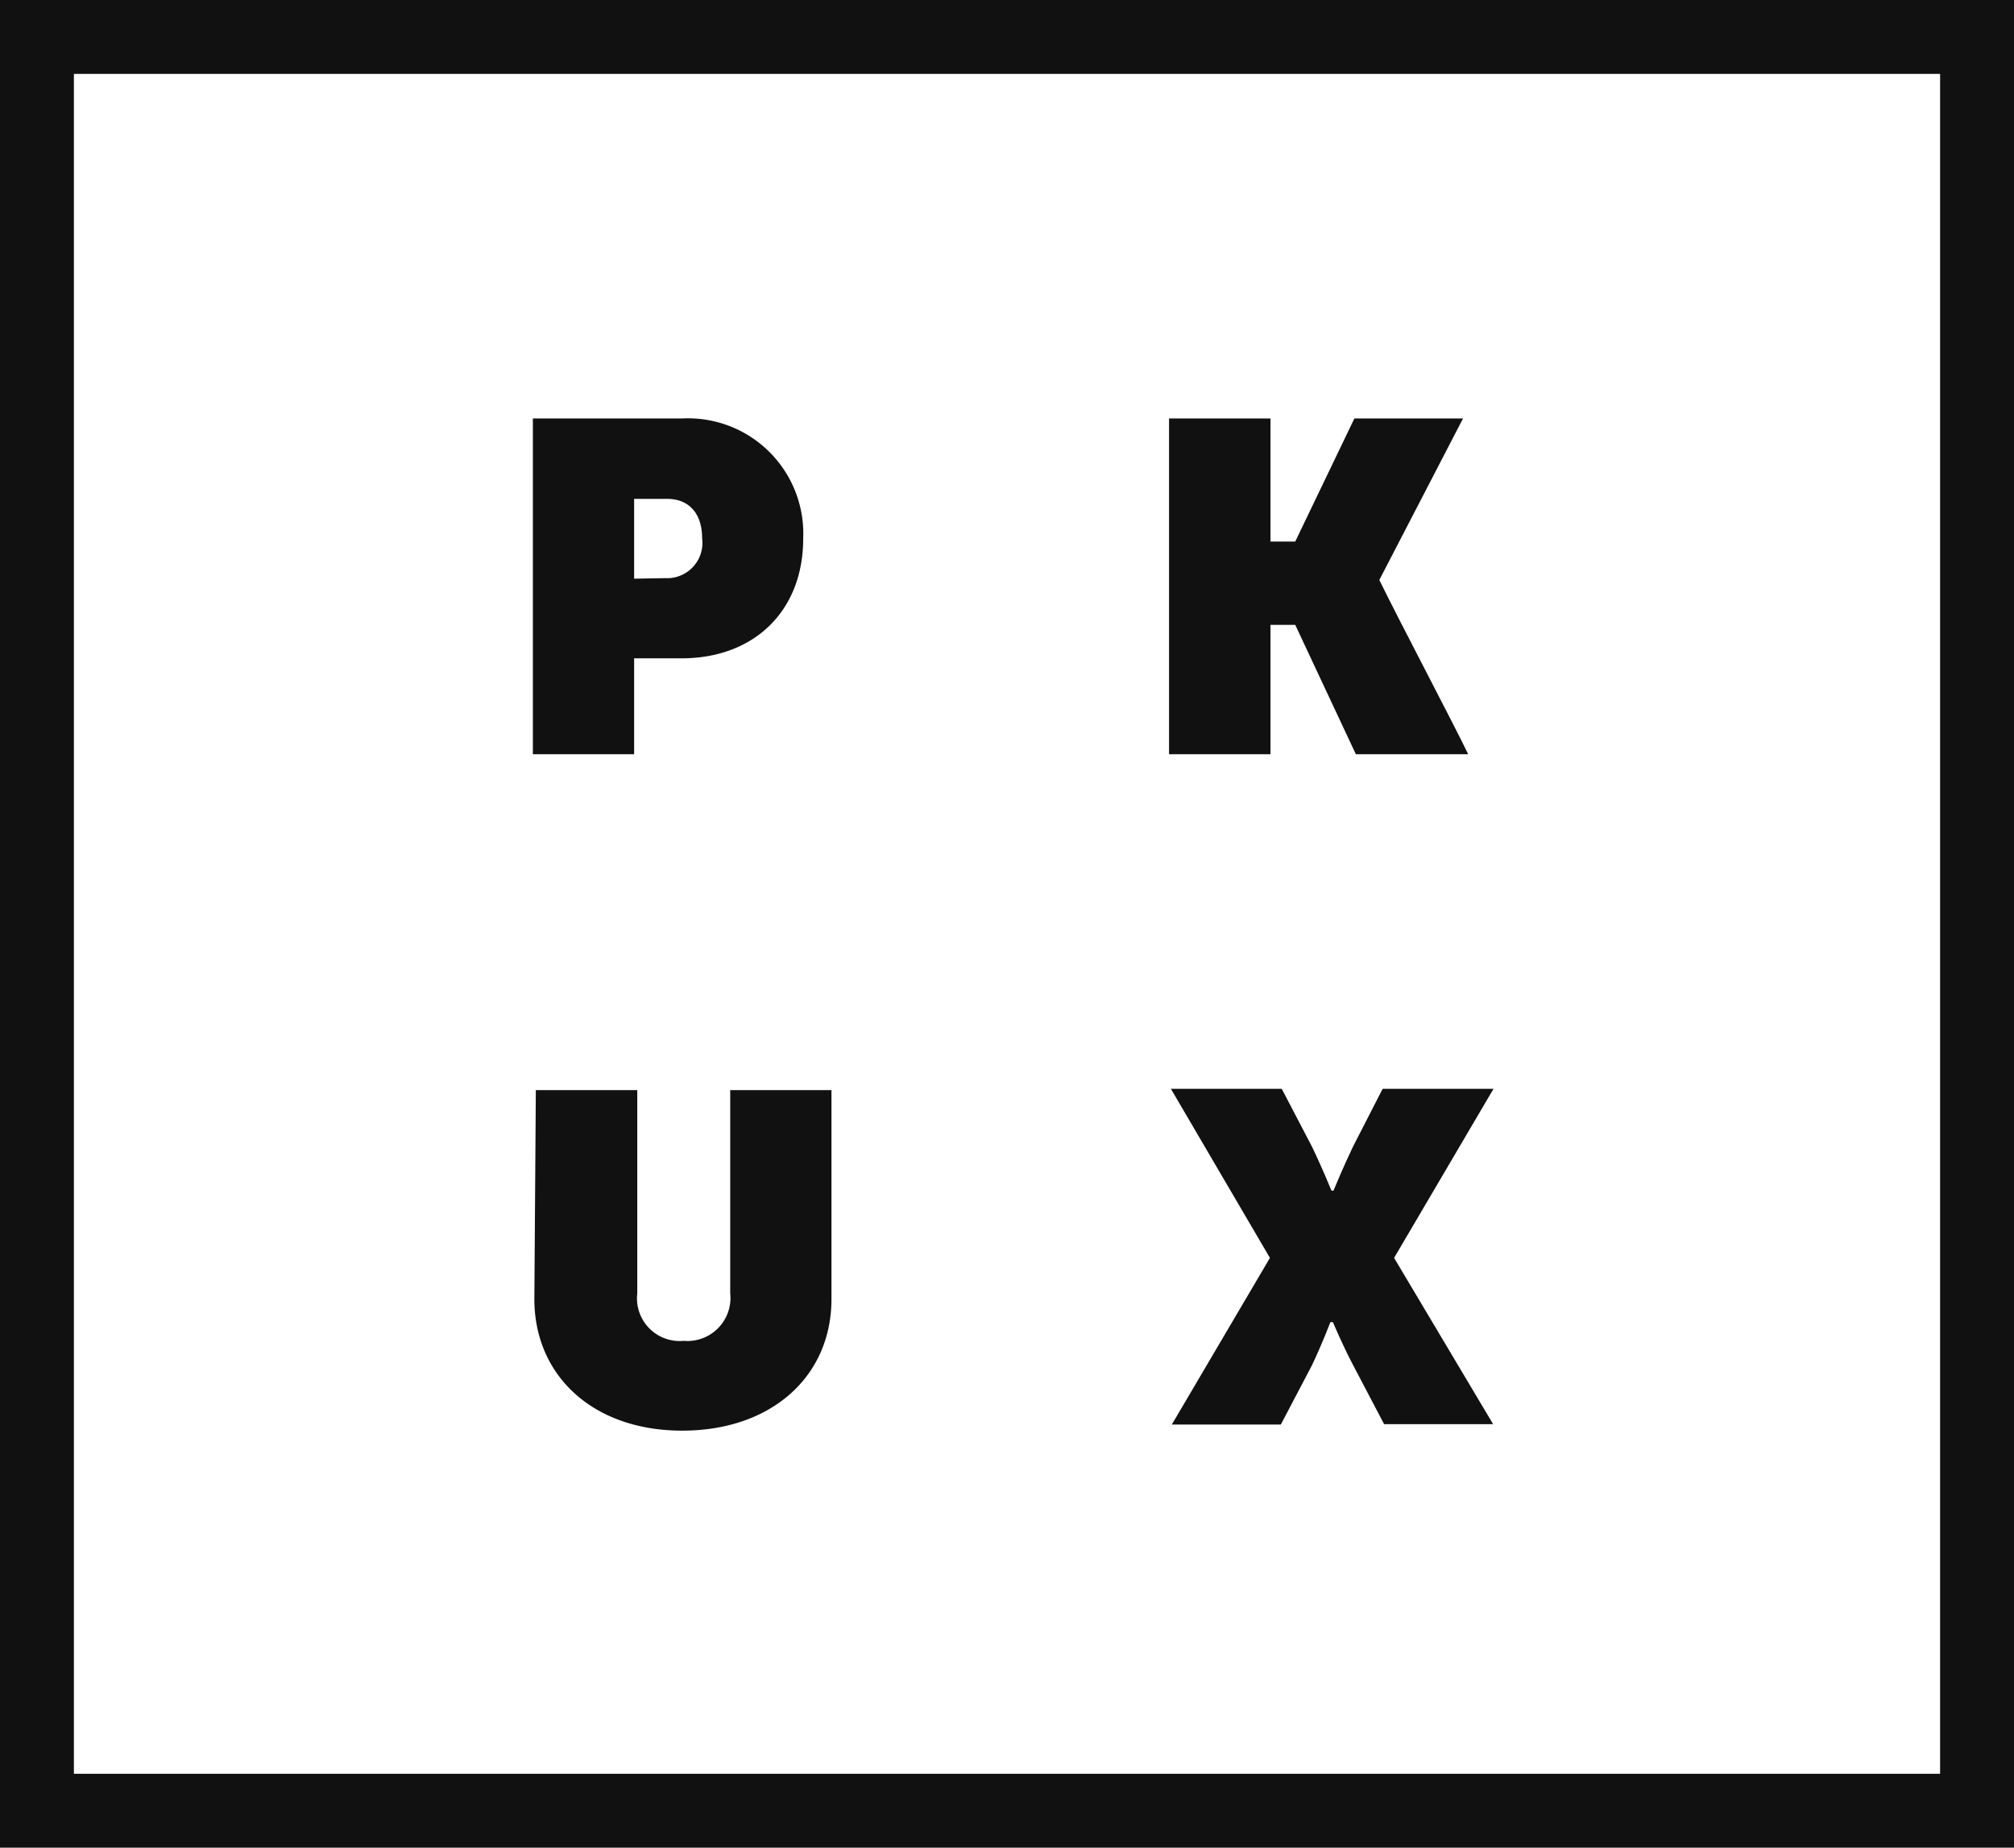 <svg xmlns="http://www.w3.org/2000/svg" viewBox="0 0 109 100"><defs><style>.cls-1{fill:#111;}</style></defs><title>pk-ux-black</title><g id="Layer_2" data-name="Layer 2"><g id="Layer_1-2" data-name="Layer 1"><path class="cls-1" d="M109,100H0V0H109ZM4,96H105V4H4Z"/><path class="cls-1" d="M28.84,22.65h8.05a6.24,6.24,0,0,1,6.58,6.5c0,3.92-2.66,6.48-6.58,6.48H34.32v5.19H28.84ZM36,31.29A1.91,1.91,0,0,0,38,29.13C38,27.86,37.35,27,36.1,27H34.32v4.32Z"/><path class="cls-1" d="M63.27,22.65h5.49v6.66H70.1l3.2-6.66h5.88l-4.53,8.74c1.12,2.29,4.07,7.88,4.81,9.43H73.38l-3.28-7H68.76v7H63.27Z"/><path class="cls-1" d="M29,59h5.49V70A2.31,2.31,0,0,0,37,72.57,2.33,2.33,0,0,0,39.52,70V59H45V70.31c0,4.17-3.23,7.12-8.08,7.12s-8-3-8-7.12Z"/><path class="cls-1" d="M68.73,68.08l-5.36-9.15h6L71,62.05c.58,1.2,1.06,2.39,1.06,2.39h.11s.53-1.29,1.06-2.39l1.6-3.12h6l-5.38,9.15,5.36,9H74.91l-1.68-3.2c-.59-1.12-1.09-2.32-1.09-2.32H72S71.55,72.75,71,73.9l-1.68,3.2h-5.9Z"/></g></g></svg>